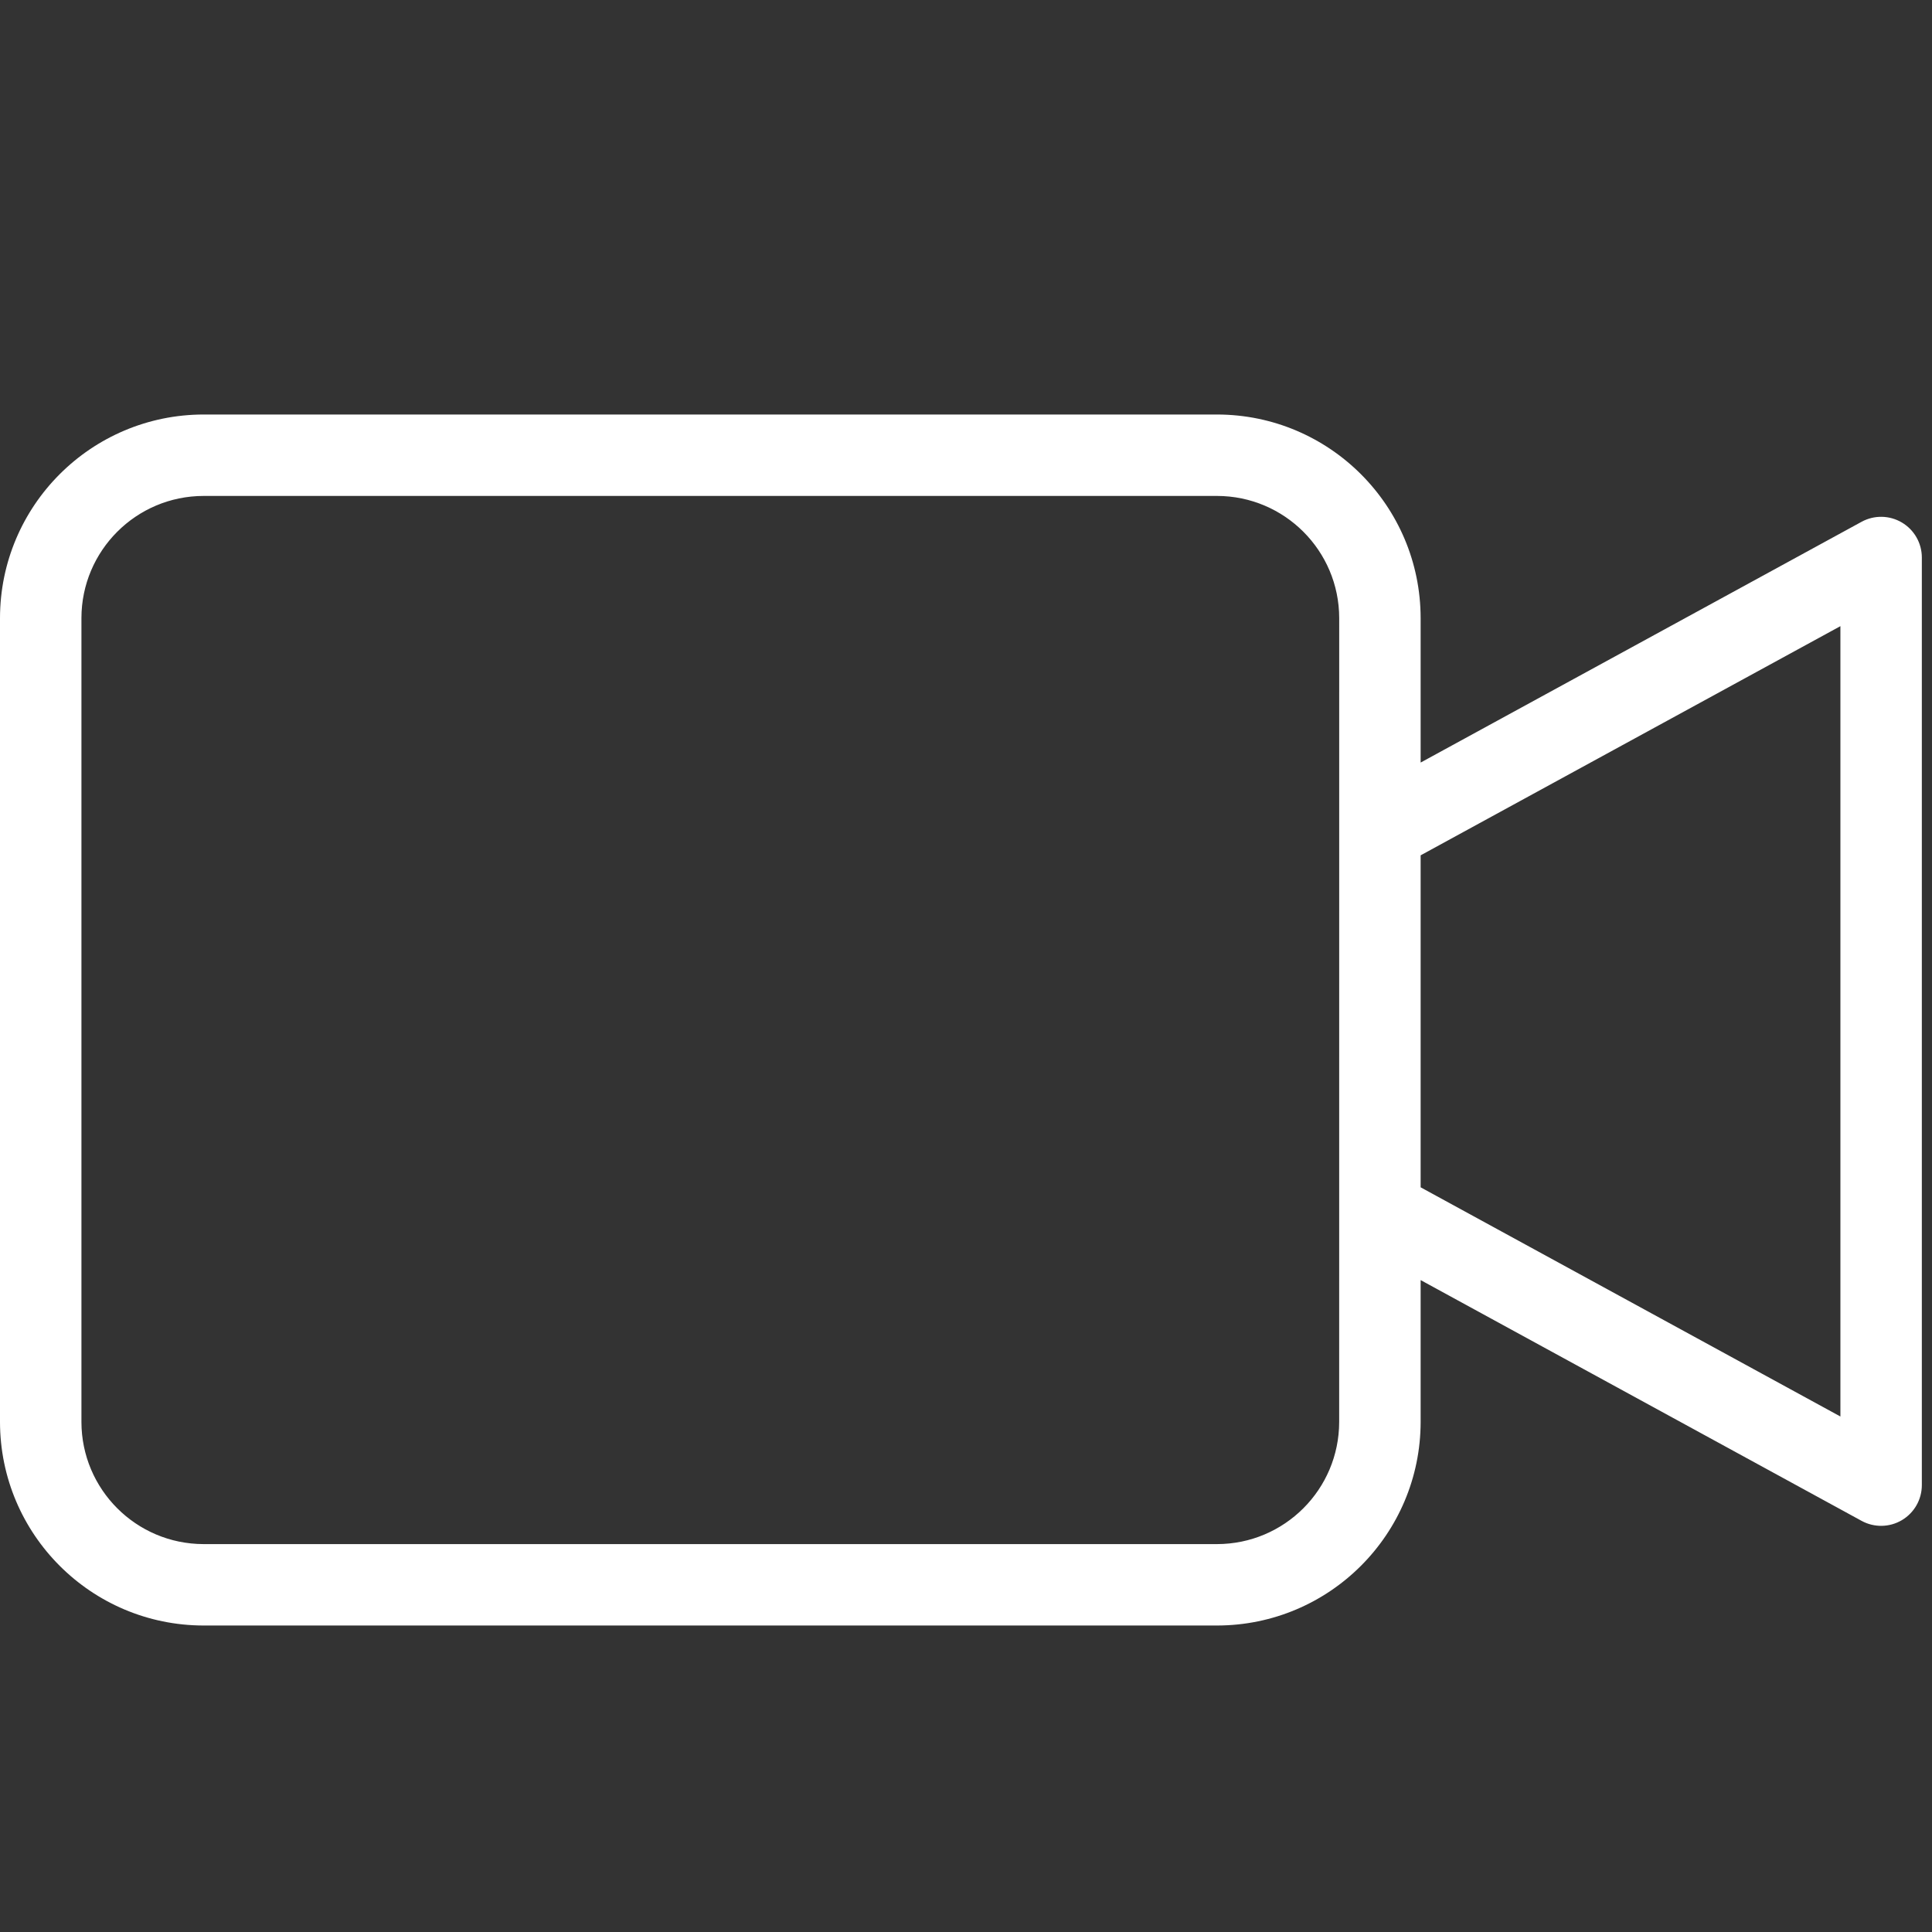 <?xml version="1.0" encoding="utf-8"?>
<!-- Generator: Adobe Illustrator 17.0.0, SVG Export Plug-In . SVG Version: 6.00 Build 0)  -->
<!DOCTYPE svg PUBLIC "-//W3C//DTD SVG 1.1//EN" "http://www.w3.org/Graphics/SVG/1.1/DTD/svg11.dtd">
<svg version="1.1" id="Capa_1" xmlns="http://www.w3.org/2000/svg" xmlns:xlink="http://www.w3.org/1999/xlink" x="0px" y="0px"
	 width="512px" height="512px" viewBox="0 0 512 512" enable-background="new 0 0 512 512" xml:space="preserve">
<rect x="0" y="0" width="512" height="512" fill="#333333" stroke="none"/>
<g display="none">
	<path display="inline" fill="#FFFFFF" d="M473.007,351.111h-13.444V122.556c0-22.239-18.094-40.333-40.333-40.333H94.77
		c-22.239,0-40.333,18.094-40.333,40.333v228.556H40.993c-7.426,0-13.444,6.018-13.444,13.444c0,37.067,30.155,67.222,67.222,67.222
		H419.23c37.067,0,67.222-30.155,67.222-67.222C486.452,357.13,480.433,351.111,473.007,351.111z M81.326,122.556
		c0-7.412,6.032-13.444,13.444-13.444H419.23c7.412,0,13.444,6.032,13.444,13.444v228.556H81.326V122.556z M419.23,404.889H94.77
		c-17.53,0-32.48-11.249-38.03-26.899h400.518C451.71,393.64,436.76,404.889,419.23,404.889z"/>
	<path display="inline" fill="#FFFFFF" d="M184.943,166.828c-5.248-5.252-13.763-5.252-19.011,0l-53.778,53.778
		c-5.252,5.252-5.252,13.763,0,19.011l53.778,53.778c5.248,5.252,13.76,5.252,19.011,0c5.252-5.248,5.252-13.76,0-19.011
		l-44.269-44.272l44.269-44.272C190.194,180.591,190.194,172.076,184.943,166.828z"/>
	<path display="inline" fill="#FFFFFF" d="M348.069,166.828c-5.248-5.252-13.763-5.252-19.011,0c-5.252,5.252-5.252,13.763,0,19.011
		l44.269,44.272l-44.269,44.272c-5.252,5.252-5.252,13.763,0,19.011c5.248,5.252,13.76,5.252,19.011,0l53.778-53.778
		c5.252-5.248,5.252-13.76,0-19.011L348.069,166.828z"/>
	<path display="inline" fill="#FFFFFF" d="M288.139,136.69c-7.041-2.346-14.656,1.46-17.005,8.504l-53.778,161.333
		c-2.349,7.044,1.46,14.656,8.504,17.005c7.041,2.349,14.656-1.46,17.005-8.504l53.778-161.333
		C298.993,146.651,295.184,139.039,288.139,136.69z"/>
</g>
<g>
	<path fill="#FFFFFF" d="M504.021,138.473c-3.279-1.943-7.334-2.019-10.681-0.194l-116.857,63.807v-38.285
		c-0.034-29.783-24.169-53.918-53.952-53.952H53.952C24.169,109.882,0.034,134.017,0,163.801v213.026
		c0.034,29.783,24.169,53.918,53.952,53.952h268.58c29.783-0.034,53.918-24.169,53.952-53.952v-37.589l116.861,63.807
		c3.342,1.825,7.402,1.753,10.677-0.19c3.279-1.947,5.286-5.475,5.286-9.281V147.75
		C509.307,143.939,507.296,140.416,504.021,138.473z M354.894,376.831c-0.017,17.872-14.5,32.35-32.371,32.371H53.952
		c-17.872-0.021-32.35-14.5-32.371-32.371v-213.03c0.021-17.867,14.5-32.35,32.371-32.371h268.58
		c17.867,0.021,32.35,14.504,32.371,32.371L354.894,376.831z M487.726,375.389l-111.242-60.738v-87.98l111.242-60.734V375.389z"/>
</g>
<g display="none">
	<g display="inline">
		<g>
			<g>
				<path fill="#FFFFFF" d="M494.919,89.365c-10.249-10.737-24.402-17.081-40.507-17.081h-81.014v-0.976
					c0-12.201-4.88-23.914-13.177-31.722c-8.297-8.297-19.521-13.177-31.722-13.177h-146.41c-12.689,0-23.914,4.88-32.21,13.177
					s-13.177,19.521-13.177,31.722v0.976H56.177c-16.105,0-30.258,6.344-40.507,17.081C5.421,99.614-1.411,114.255-1.411,129.872
					v243.041c0,16.105,6.344,30.258,17.081,40.507c10.249,10.249,24.89,17.081,40.507,17.081h398.235
					c16.105,0,30.258-6.344,40.507-17.081C505.168,403.171,512,388.53,512,372.913V129.872
					C512,113.767,505.656,99.614,494.919,89.365z M486.622,372.913h-0.488c0,8.785-3.416,16.593-9.273,22.45
					c-5.856,5.856-13.665,9.273-22.45,9.273H56.177c-8.785,0-16.593-3.416-22.45-9.273c-5.856-5.856-9.273-13.665-9.273-22.45
					V129.872c0-8.785,3.416-16.593,9.273-22.45c5.856-5.856,13.665-9.273,22.45-9.273h94.19c7.321,0,13.177-5.856,13.177-13.177
					V70.82c0-5.368,1.952-10.249,5.368-13.665s8.297-5.368,13.665-5.368h145.922c5.368,0,10.249,1.952,13.665,5.368
					c3.416,3.416,5.368,8.297,5.368,13.665v14.153c0,7.321,5.856,13.177,13.177,13.177h94.19c8.785,0,16.593,3.416,22.45,9.273
					c5.856,5.856,9.273,13.665,9.273,22.45V372.913z"/>
				<path fill="#FFFFFF" d="M255.294,131.336c-33.186,0-63.444,13.665-84.918,35.138c-21.962,21.962-35.138,51.732-35.138,84.918
					s13.665,63.444,35.138,84.918c21.962,21.962,51.732,35.138,84.918,35.138s63.444-13.665,84.918-35.138
					c21.962-21.962,35.138-51.732,35.138-84.918s-13.665-63.444-35.138-84.918C318.739,145.001,288.481,131.336,255.294,131.336z
					 M321.667,318.253c-17.081,16.593-40.507,27.33-66.373,27.33s-49.291-10.737-66.373-27.33
					c-17.081-17.081-27.33-40.507-27.33-66.373s10.737-49.291,27.33-66.373c17.081-17.081,40.507-27.33,66.373-27.33
					s49.291,10.737,66.373,27.33c17.081,17.081,27.33,40.507,27.33,66.373C349.485,277.746,338.748,301.172,321.667,318.253z"/>
				<circle fill="#FFFFFF" cx="429.034" cy="154.762" r="23.914"/>
			</g>
		</g>
	</g>
</g>
<g display="none">
	<g display="inline">
		<path fill="#FFFFFF" d="M221.326,86.463v-1.092c0-11.914-4.639-23.111-13.068-31.54c-7.65-7.657-17.832-11.872-28.661-11.872
			c-10.432,0-20.267,3.916-27.82,11.051c-7.553-7.136-17.387-11.051-27.82-11.051c-10.829,0-21.011,4.215-28.661,11.872
			c-8.429,8.429-13.068,19.627-13.068,31.54v1.092c0,13.479,5.78,26.345,15.85,35.296l53.699,47.738l53.692-47.731
			C215.546,112.815,221.326,99.949,221.326,86.463L221.326,86.463z M151.777,150.886l-44.456-39.518
			c-7.108-6.315-11.183-15.391-11.183-24.905v-1.092c0-8.2,3.192-15.906,8.993-21.706c5.028-5.028,11.719-7.796,18.827-7.796
			c7.108,0,13.798,2.768,18.827,7.796l8.993,8.993l8.993-8.993c10.057-10.05,27.597-10.05,37.654,0
			c5.8,5.8,8.993,13.506,8.993,21.706v1.092c0,9.507-4.076,18.59-11.183,24.905L151.777,150.886z"/>
		<path fill="#FFFFFF" d="M450.837,55.869H263.055V21.094c0-11.503-9.361-20.865-20.865-20.865H61.363
			c-11.503,0-20.865,9.361-20.865,20.865v153.007c0,11.503,9.361,20.865,20.865,20.865h59.339l11.594,13.91H75.273
			c-11.503,0-20.865,9.361-20.865,20.865v139.098c0,11.503,9.361,20.865,20.865,20.865h73.249l29.85,35.818
			c3.13,3.756,7.727,5.912,12.616,5.912c9.055,0,16.427-7.372,16.427-16.427v-25.302h76.504c11.503,0,20.865-9.361,20.865-20.865
			V250.605h13.91v25.302c0,9.055,7.372,16.427,16.427,16.427c4.889,0,9.486-2.156,12.616-5.912l29.85-35.818h73.249
			c11.503,0,20.865-9.361,20.865-20.865V76.733C471.701,65.23,462.34,55.869,450.837,55.869L450.837,55.869z M61.363,181.057
			c-3.832,0-6.955-3.116-6.955-6.955V21.094c0-3.839,3.123-6.955,6.955-6.955H242.19c3.832,0,6.955,3.116,6.955,6.955v153.007
			c0,3.839-3.123,6.955-6.955,6.955h-76.504v39.212c0,2.149-3.074,3.262-4.451,1.607l-34.023-40.818H61.363z M221.326,208.876
			h-41.729v-13.91h41.729V208.876z M290.874,368.838c0,3.839-3.123,6.955-6.955,6.955h-90.413v39.212
			c0,2.149-3.074,3.262-4.451,1.607l-34.023-40.818H75.273c-3.832,0-6.955-3.116-6.955-6.955V229.741
			c0-3.839,3.123-6.955,6.955-6.955h68.61l6.67,7.998c3.13,3.756,7.727,5.912,12.616,5.912c8.193,0,14.946-6.051,16.17-13.91h41.987
			v6.955c0,11.503,9.361,20.865,20.865,20.865h48.684V368.838z M457.792,229.741c0,3.839-3.123,6.955-6.955,6.955h-79.759
			l-34.023,40.818c-1.377,1.641-4.451,0.536-4.451-1.607v-39.212H242.19c-3.832,0-6.955-3.116-6.955-6.955v-34.774h6.955
			c11.503,0,20.865-9.361,20.865-20.865V69.778h187.782c3.832,0,6.955,3.116,6.955,6.955V229.741z"/>
		<path fill="#FFFFFF" d="M207.416,292.335c0,4.124,0.96,8.005,2.573,11.524c-2.998-2.657-6.336-4.924-9.945-6.725
			c4.535-4.952,7.372-11.483,7.372-18.709c0-15.342-12.477-27.82-27.82-27.82s-27.82,12.477-27.82,27.82
			c0,7.226,2.838,13.757,7.372,18.709c-3.61,1.801-6.948,4.069-9.945,6.725c1.614-3.519,2.573-7.4,2.573-11.524
			c0-15.342-12.477-27.82-27.82-27.82s-27.82,12.477-27.82,27.82c0,7.414,2.956,14.111,7.699,19.105
			c-12.867,7.115-21.609,20.816-21.609,36.534v13.91h13.91v-13.91c0-15.342,12.477-27.82,27.82-27.82
			c4.382,0,8.582,1.043,12.408,2.956c-1.099,3.178-1.906,6.503-2.295,9.973l-3.116,28.028l13.819,1.537l3.116-28.028
			c1.801-16.177,15.433-28.376,31.707-28.376s29.906,12.199,31.707,28.376l3.116,28.028l13.819-1.537l-3.116-28.028
			c-0.383-3.47-1.196-6.795-2.295-9.973c3.825-1.913,8.026-2.956,12.408-2.956c15.342,0,27.82,12.477,27.82,27.82v13.91h13.91
			v-13.91c0-15.718-8.742-29.419-21.609-36.534c4.743-4.994,7.699-11.691,7.699-19.105c0-15.342-12.477-27.82-27.82-27.82
			S207.416,276.992,207.416,292.335L207.416,292.335z M110.047,292.335c0-7.671,6.239-13.91,13.91-13.91s13.91,6.239,13.91,13.91
			c0,7.671-6.239,13.91-13.91,13.91S110.047,300.006,110.047,292.335z M165.687,278.425c0-7.671,6.239-13.91,13.91-13.91
			c7.671,0,13.91,6.239,13.91,13.91c0,7.671-6.239,13.91-13.91,13.91C171.925,292.335,165.687,286.096,165.687,278.425z
			 M249.145,292.335c0,7.671-6.239,13.91-13.91,13.91c-7.671,0-13.91-6.239-13.91-13.91c0-7.671,6.239-13.91,13.91-13.91
			C242.907,278.425,249.145,284.663,249.145,292.335z"/>
		<path fill="#FFFFFF" d="M402.153,125.417h-12.658l1.676-10.043c1.314-7.908-0.897-15.948-6.079-22.061
			c-5.181-6.12-12.748-9.626-20.76-9.626c-9.591,0-17.916,6.503-20.246,15.801c-2.518,10.085-7.734,19.293-15.085,26.651
			l-2.052,2.052c-2.316-1.718-5.154-2.775-8.255-2.775h-27.82c-7.671,0-13.91,6.239-13.91,13.91v69.549
			c0,7.671,6.239,13.91,13.91,13.91h27.82c6.072,0,11.183-3.929,13.082-9.361c12.338,6.12,25.893,9.361,39.81,9.361h30.567
			c15.342,0,27.82-12.477,27.82-27.82v-41.729C429.972,137.895,417.495,125.417,402.153,125.417L402.153,125.417z M290.874,208.876
			v-69.549h27.82l0.007,69.549H290.874z M416.062,194.966c0,7.671-6.239,13.91-13.91,13.91h-30.567
			c-13.805,0-27.194-3.763-38.982-10.836v-55.834l6.232-6.232c9.132-9.132,15.621-20.586,18.75-33.112
			c0.772-3.095,3.547-5.265,6.746-5.265c3.916,0,7.616,1.711,10.147,4.708c2.532,2.991,3.617,6.92,2.97,10.787l-4.368,26.234h29.071
			c7.671,0,13.91,6.239,13.91,13.91V194.966z"/>
	</g>
</g>
<g display="none">
	<g display="inline">
		<g>
			<path fill="#FFFFFF" d="M369.219,216.687l-14.344-1.014c-3.637,48.87-44.278,86.707-93.284,86.846h-14.387
				c-49.001-0.138-89.64-37.967-93.284-86.832l-14.344,1.021c3.823,50.89,42.679,92.192,93.241,99.111v73.02h-27.076
				c-8.181-0.029-15.666,4.598-19.3,11.927l-10.416,20.825c-1.776,3.554-0.334,7.874,3.219,9.65c1,0.499,2.101,0.759,3.219,0.759
				h143.868c3.973,0.022,7.211-3.181,7.233-7.154c0.006-1.129-0.254-2.244-0.759-3.255l-10.416-20.825
				c-3.64-7.341-11.142-11.969-19.336-11.927h-27.076v-73.02C326.547,308.898,365.406,267.585,369.219,216.687z M247.205,316.906
				h14.387v71.934h-14.387V316.906z M303.054,403.226c2.724,0.002,5.213,1.541,6.431,3.978h0.029l5.179,10.409h-120.59l5.208-10.409
				c1.217-2.437,3.707-3.976,6.431-3.978H303.054z"/>
		</g>
	</g>
	<g display="inline">
		<g>
			<path fill="#FFFFFF" d="M261.592,0.396h-14.387c-43.679,0.051-79.076,35.448-79.127,79.127v129.481
				c0.051,43.679,35.448,79.076,79.127,79.127h14.387c43.679-0.051,79.076-35.448,79.127-79.127V79.523
				C340.668,35.844,305.271,0.447,261.592,0.396z M326.332,209.004c-0.04,35.739-29.002,64.701-64.741,64.741h-14.387
				c-35.739-0.04-64.701-29.002-64.741-64.741V79.523c0.04-35.739,29.002-64.701,64.741-64.741h14.387
				c35.739,0.04,64.701,29.002,64.741,64.741V209.004z"/>
		</g>
	</g>
</g>
</svg>
